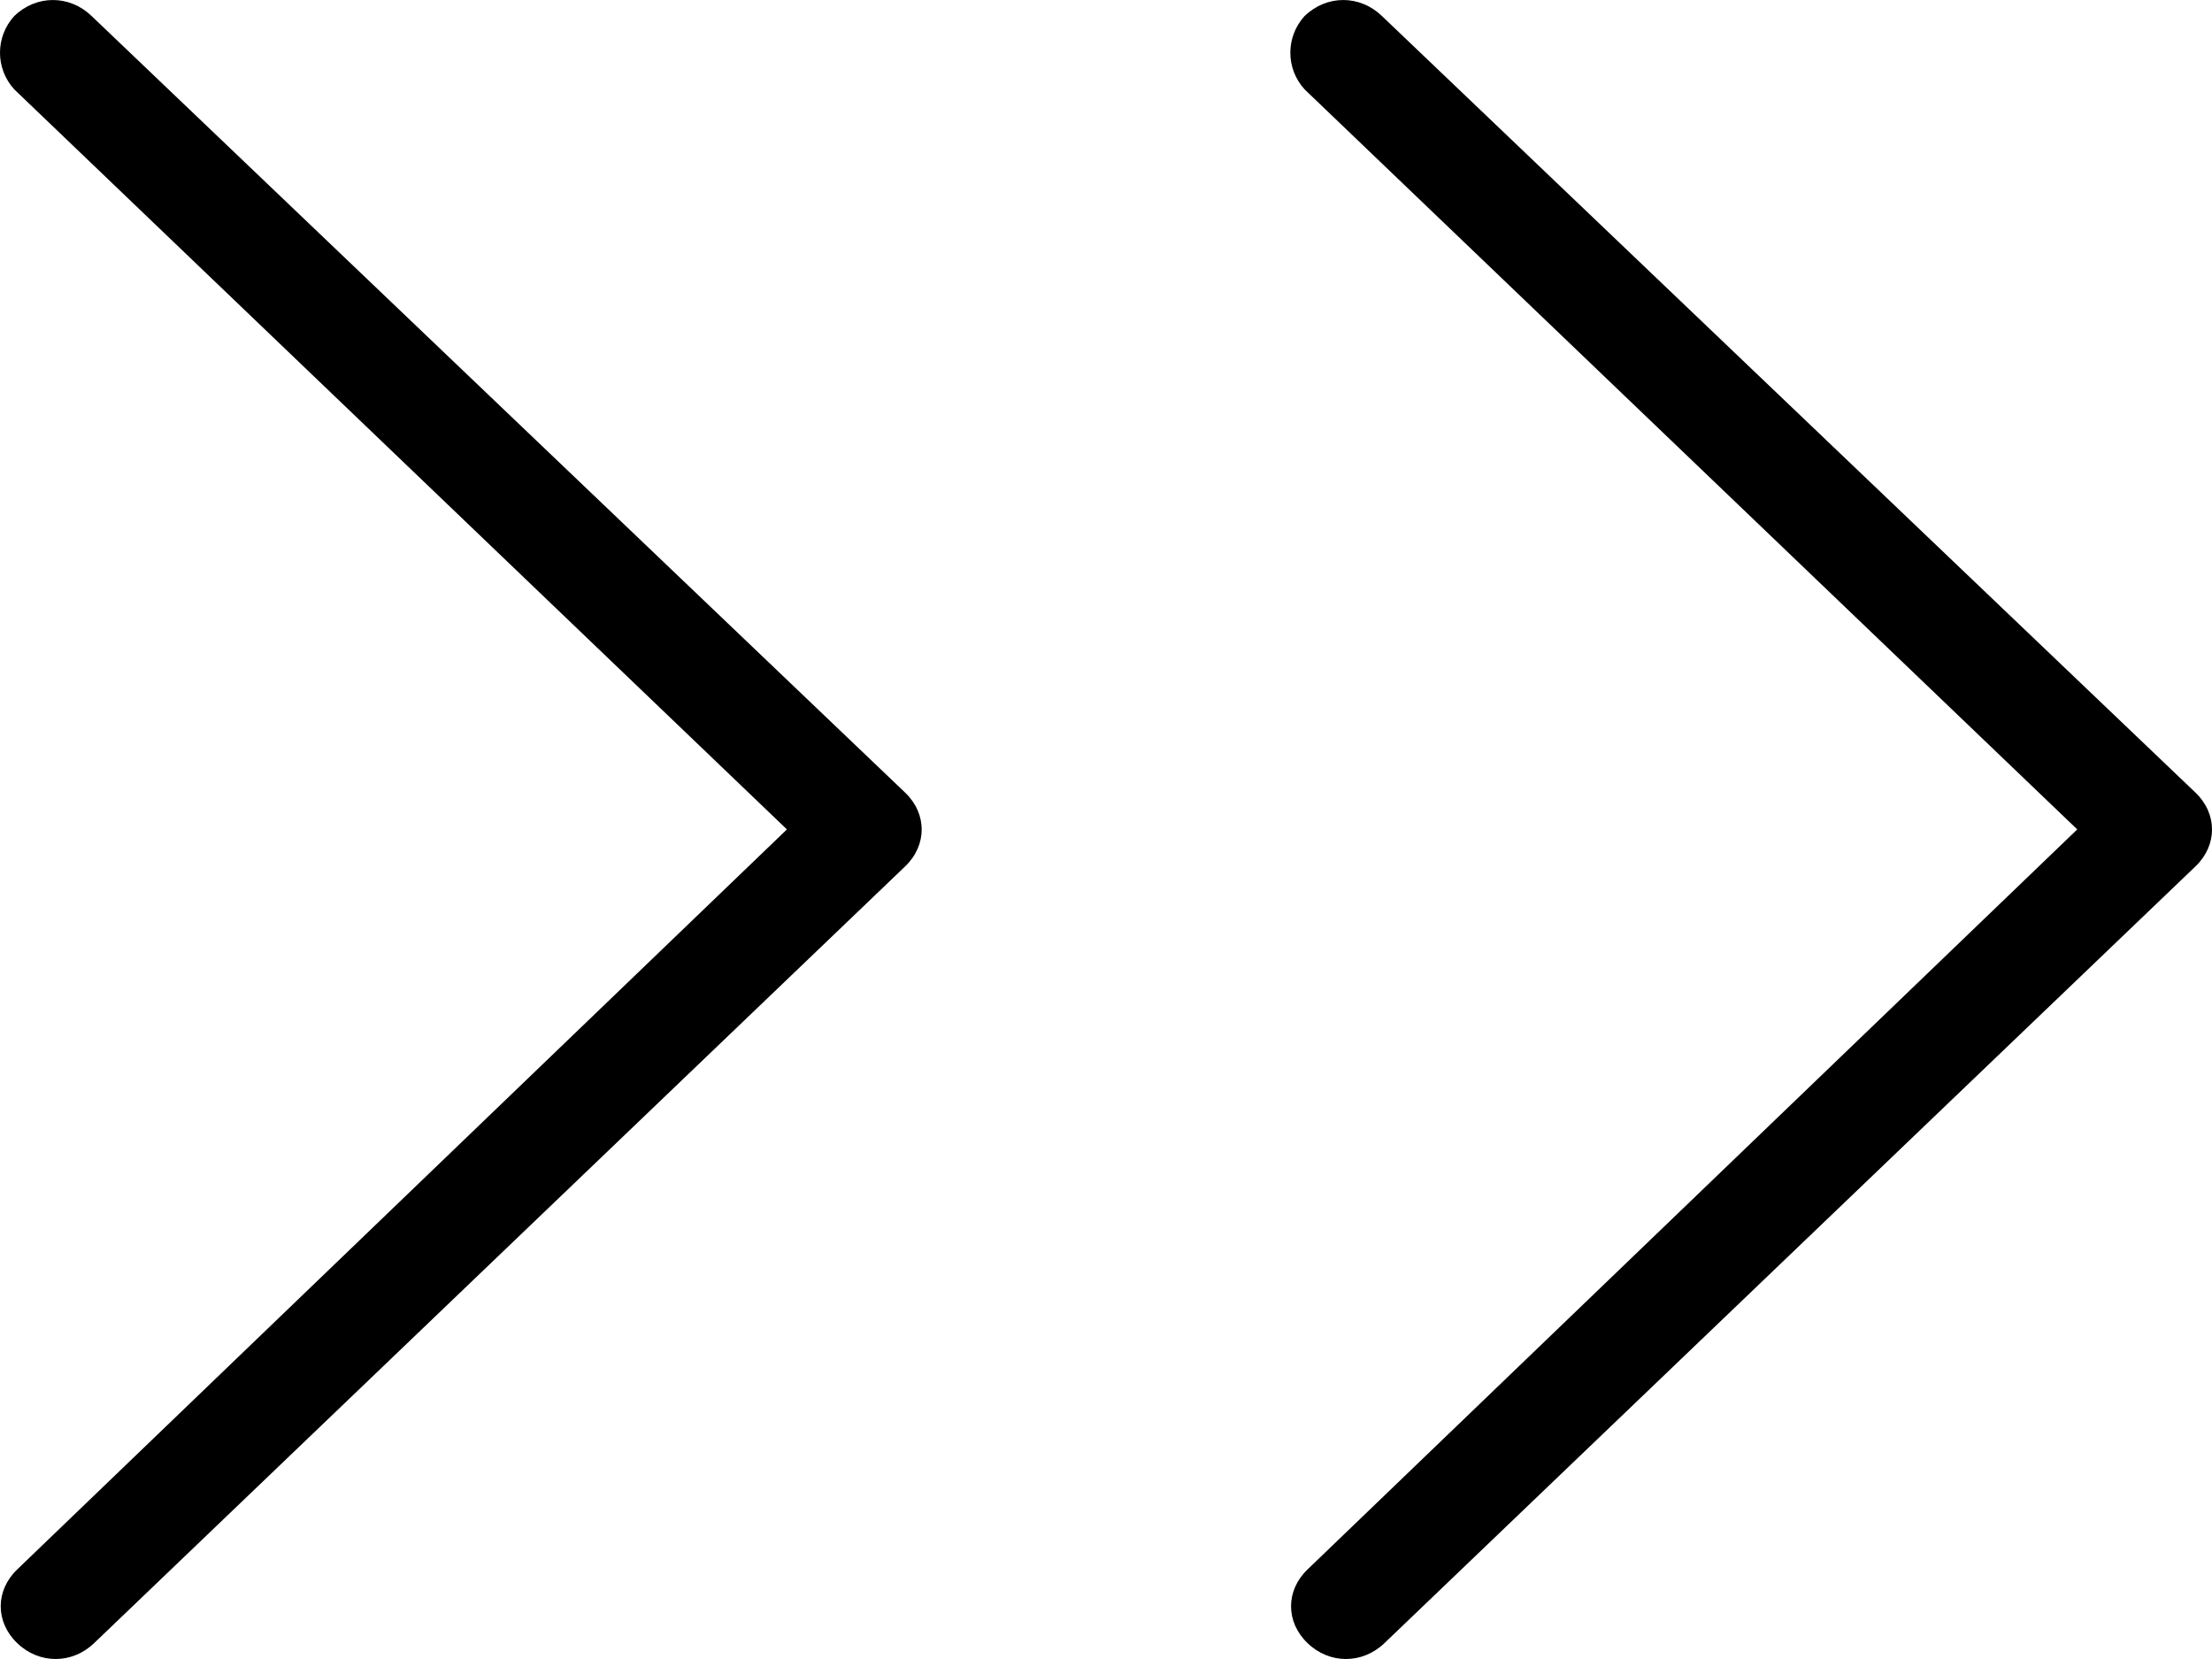 <?xml version="1.0" encoding="UTF-8"?>
<svg width="24px" height="18px" viewBox="0 0 24 18" version="1.1" xmlns="http://www.w3.org/2000/svg" xmlns:xlink="http://www.w3.org/1999/xlink">
    <!-- Generator: sketchtool 52.5 (67469) - http://www.bohemiancoding.com/sketch -->
    <title>A9366C45-00A3-46AA-982C-80B4674B18A5</title>
    <desc>Created with sketchtool.</desc>
    <g id="Home-page---desktop" stroke="none" stroke-width="1" fill="none" fill-rule="evenodd">
        <g id="Desktop---home-page" transform="translate(-1248, -1380)" fill="#000000">
            <g id="Group-12-Copy" transform="translate(1003, 1369)">
                <g id="np_back_1548680_000000-copy-4" transform="translate(257, 20) scale(-1, 1) translate(-257, -20) translate(245, 11)">
                    <g id="All-restaurants-arrows">
                        <path d="M23.843,0.172 C23.605,-0.057 23.247,-0.057 23.008,0.172 L14.179,8.6 C13.94,8.829 13.94,9.171 14.179,9.4 L22.979,17.828 C23.098,17.942 23.247,18 23.396,18 C23.545,18 23.694,17.943 23.813,17.828 C24.052,17.599 24.052,17.257 23.813,17.028 L15.462,8.999 L23.845,0.97 C24.052,0.743 24.052,0.399 23.843,0.171 L23.843,0.172 Z" id="Path"></path>
                        <path d="M9.843,0.172 C9.605,-0.057 9.247,-0.057 9.008,0.172 L0.179,8.6 C-0.06,8.829 -0.06,9.171 0.179,9.4 L8.979,17.828 C9.098,17.942 9.247,18 9.396,18 C9.545,18 9.694,17.943 9.813,17.828 C10.052,17.599 10.052,17.257 9.813,17.028 L1.462,8.999 L9.845,0.97 C10.052,0.743 10.052,0.399 9.843,0.171 L9.843,0.172 Z" id="Path"></path>
                    </g>
                </g>
            </g>
        </g>
    </g>
</svg>